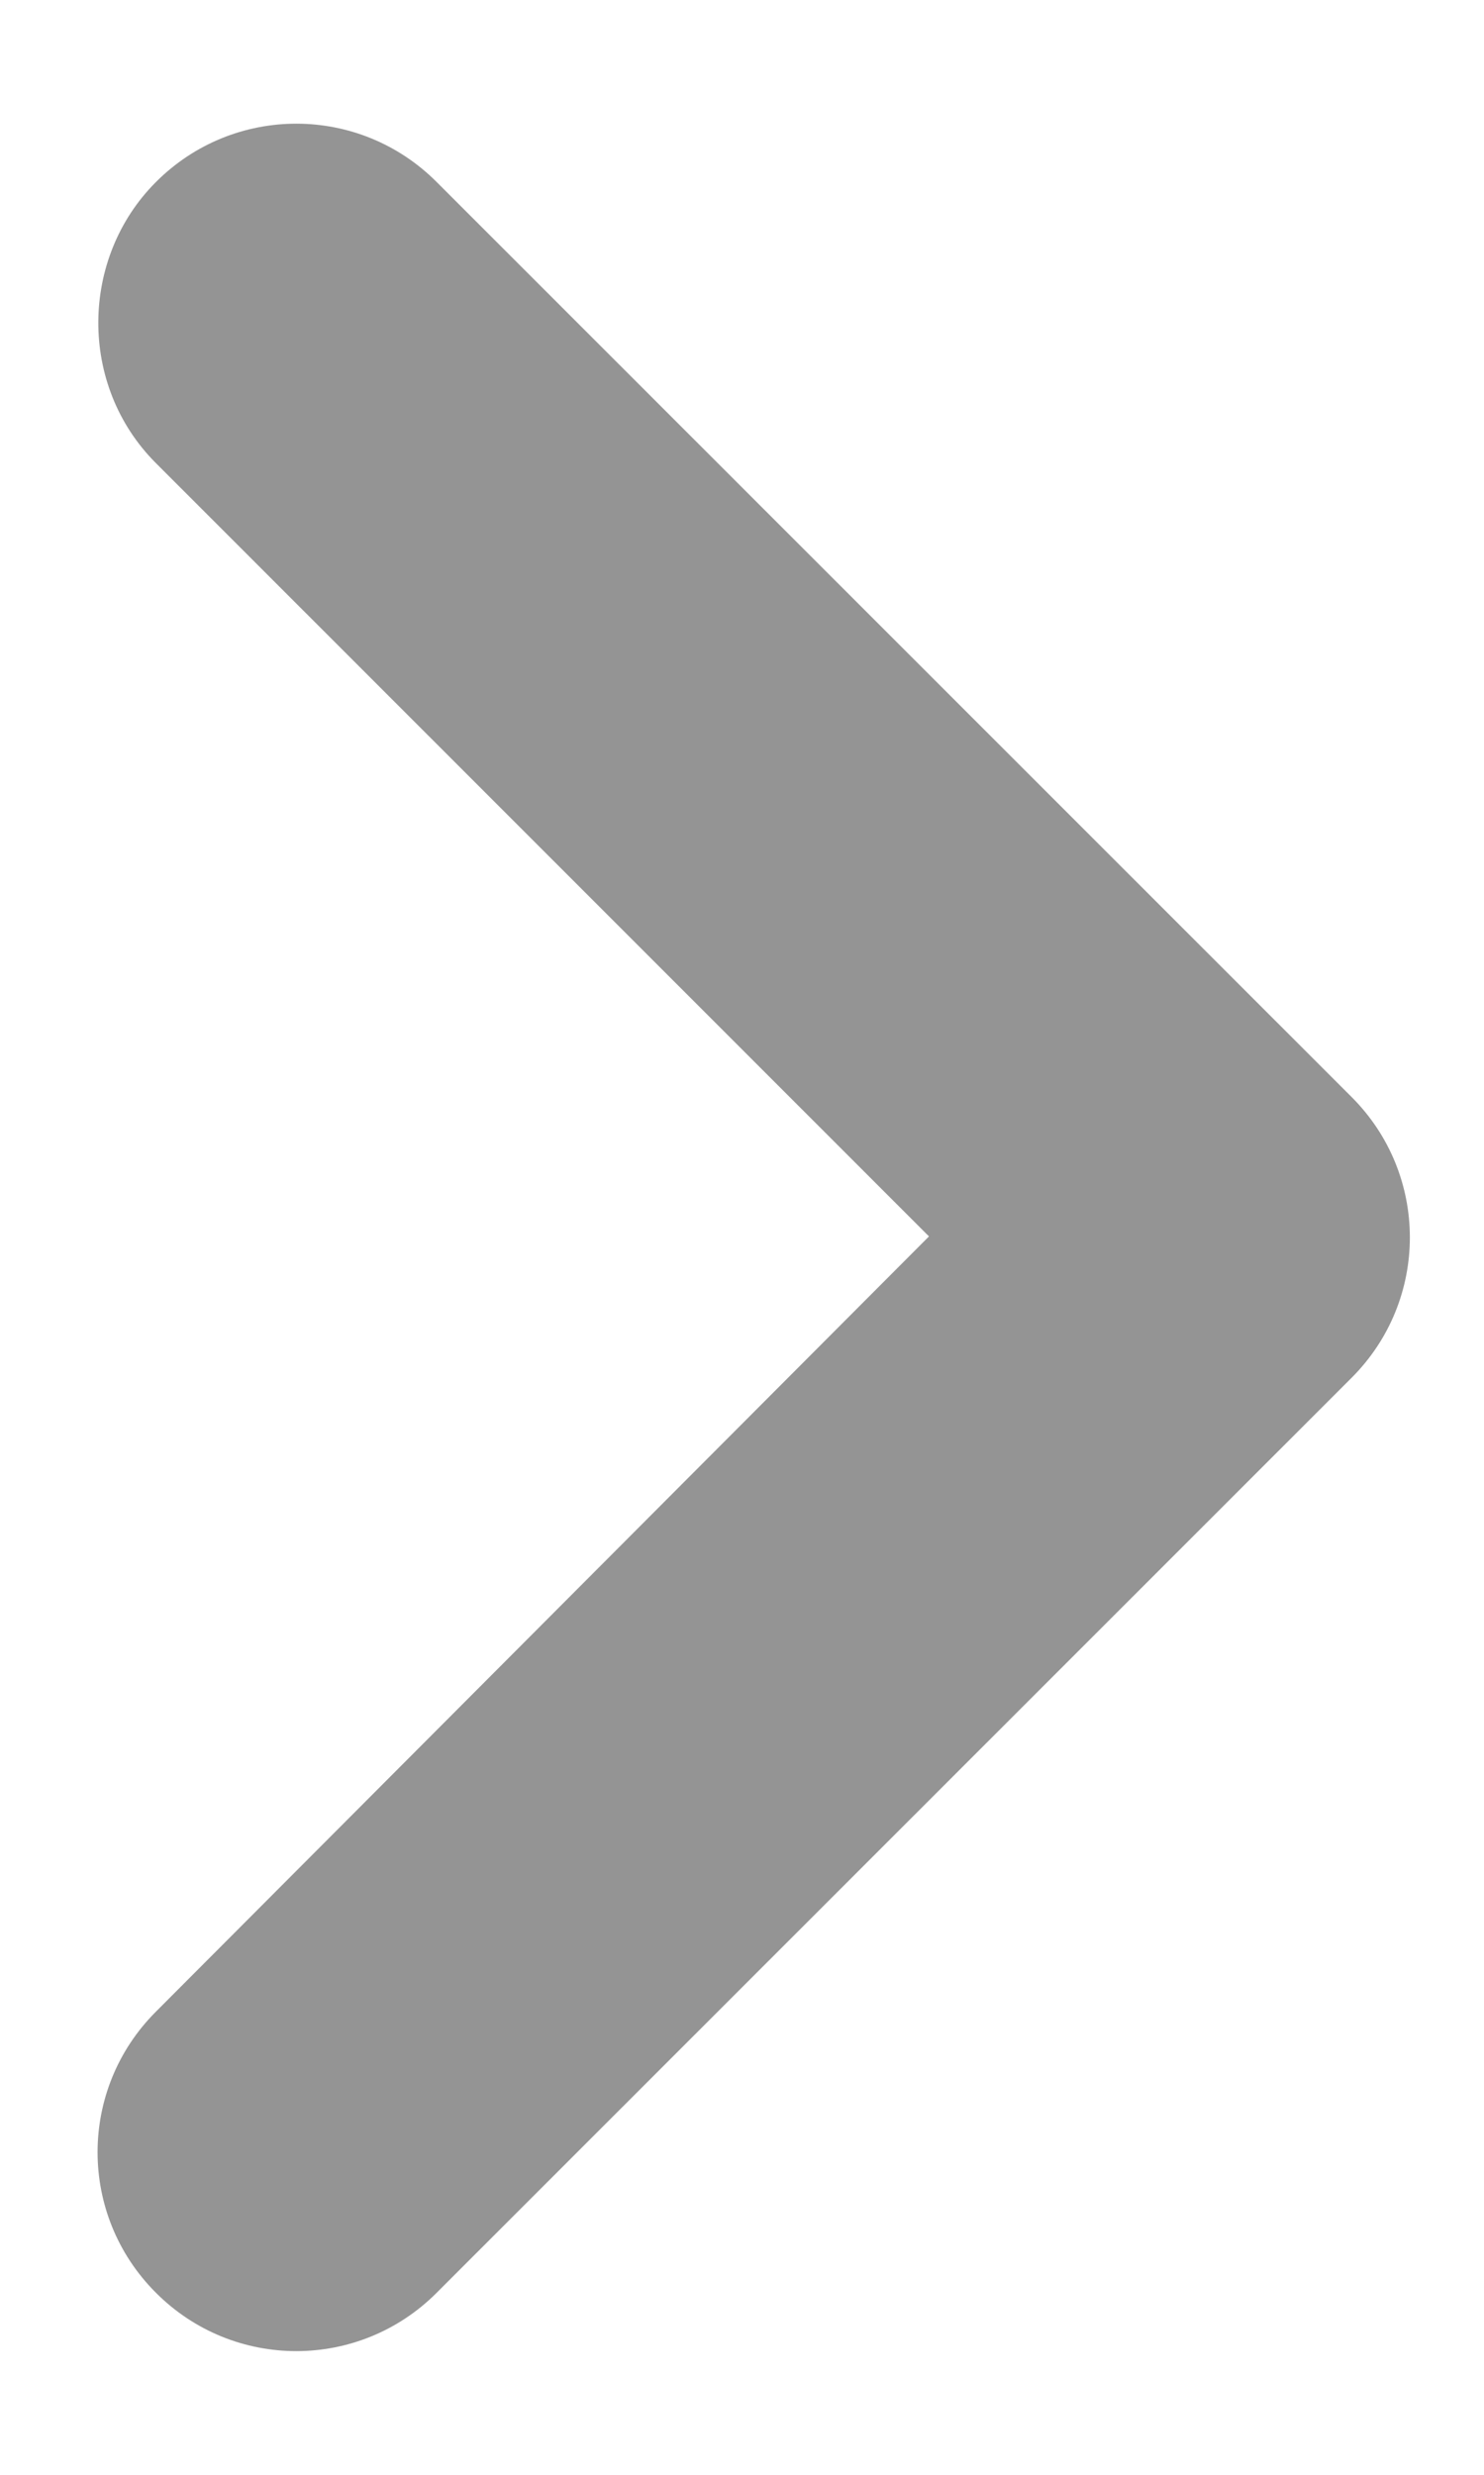 <svg width="6" height="10" viewBox="0 0 6 10" fill="none" xmlns="http://www.w3.org/2000/svg">
<path d="M0.63 0.736C0.944 0.421 1.452 0.421 1.766 0.736L5.464 4.432C5.779 4.746 5.779 5.254 5.464 5.568L1.766 9.264C1.452 9.579 0.944 9.579 0.63 9.264C0.316 8.95 0.316 8.443 0.63 8.129L3.756 4.996L0.63 1.871C0.316 1.557 0.324 1.042 0.63 0.736Z" fill="#949494"/>
</svg>